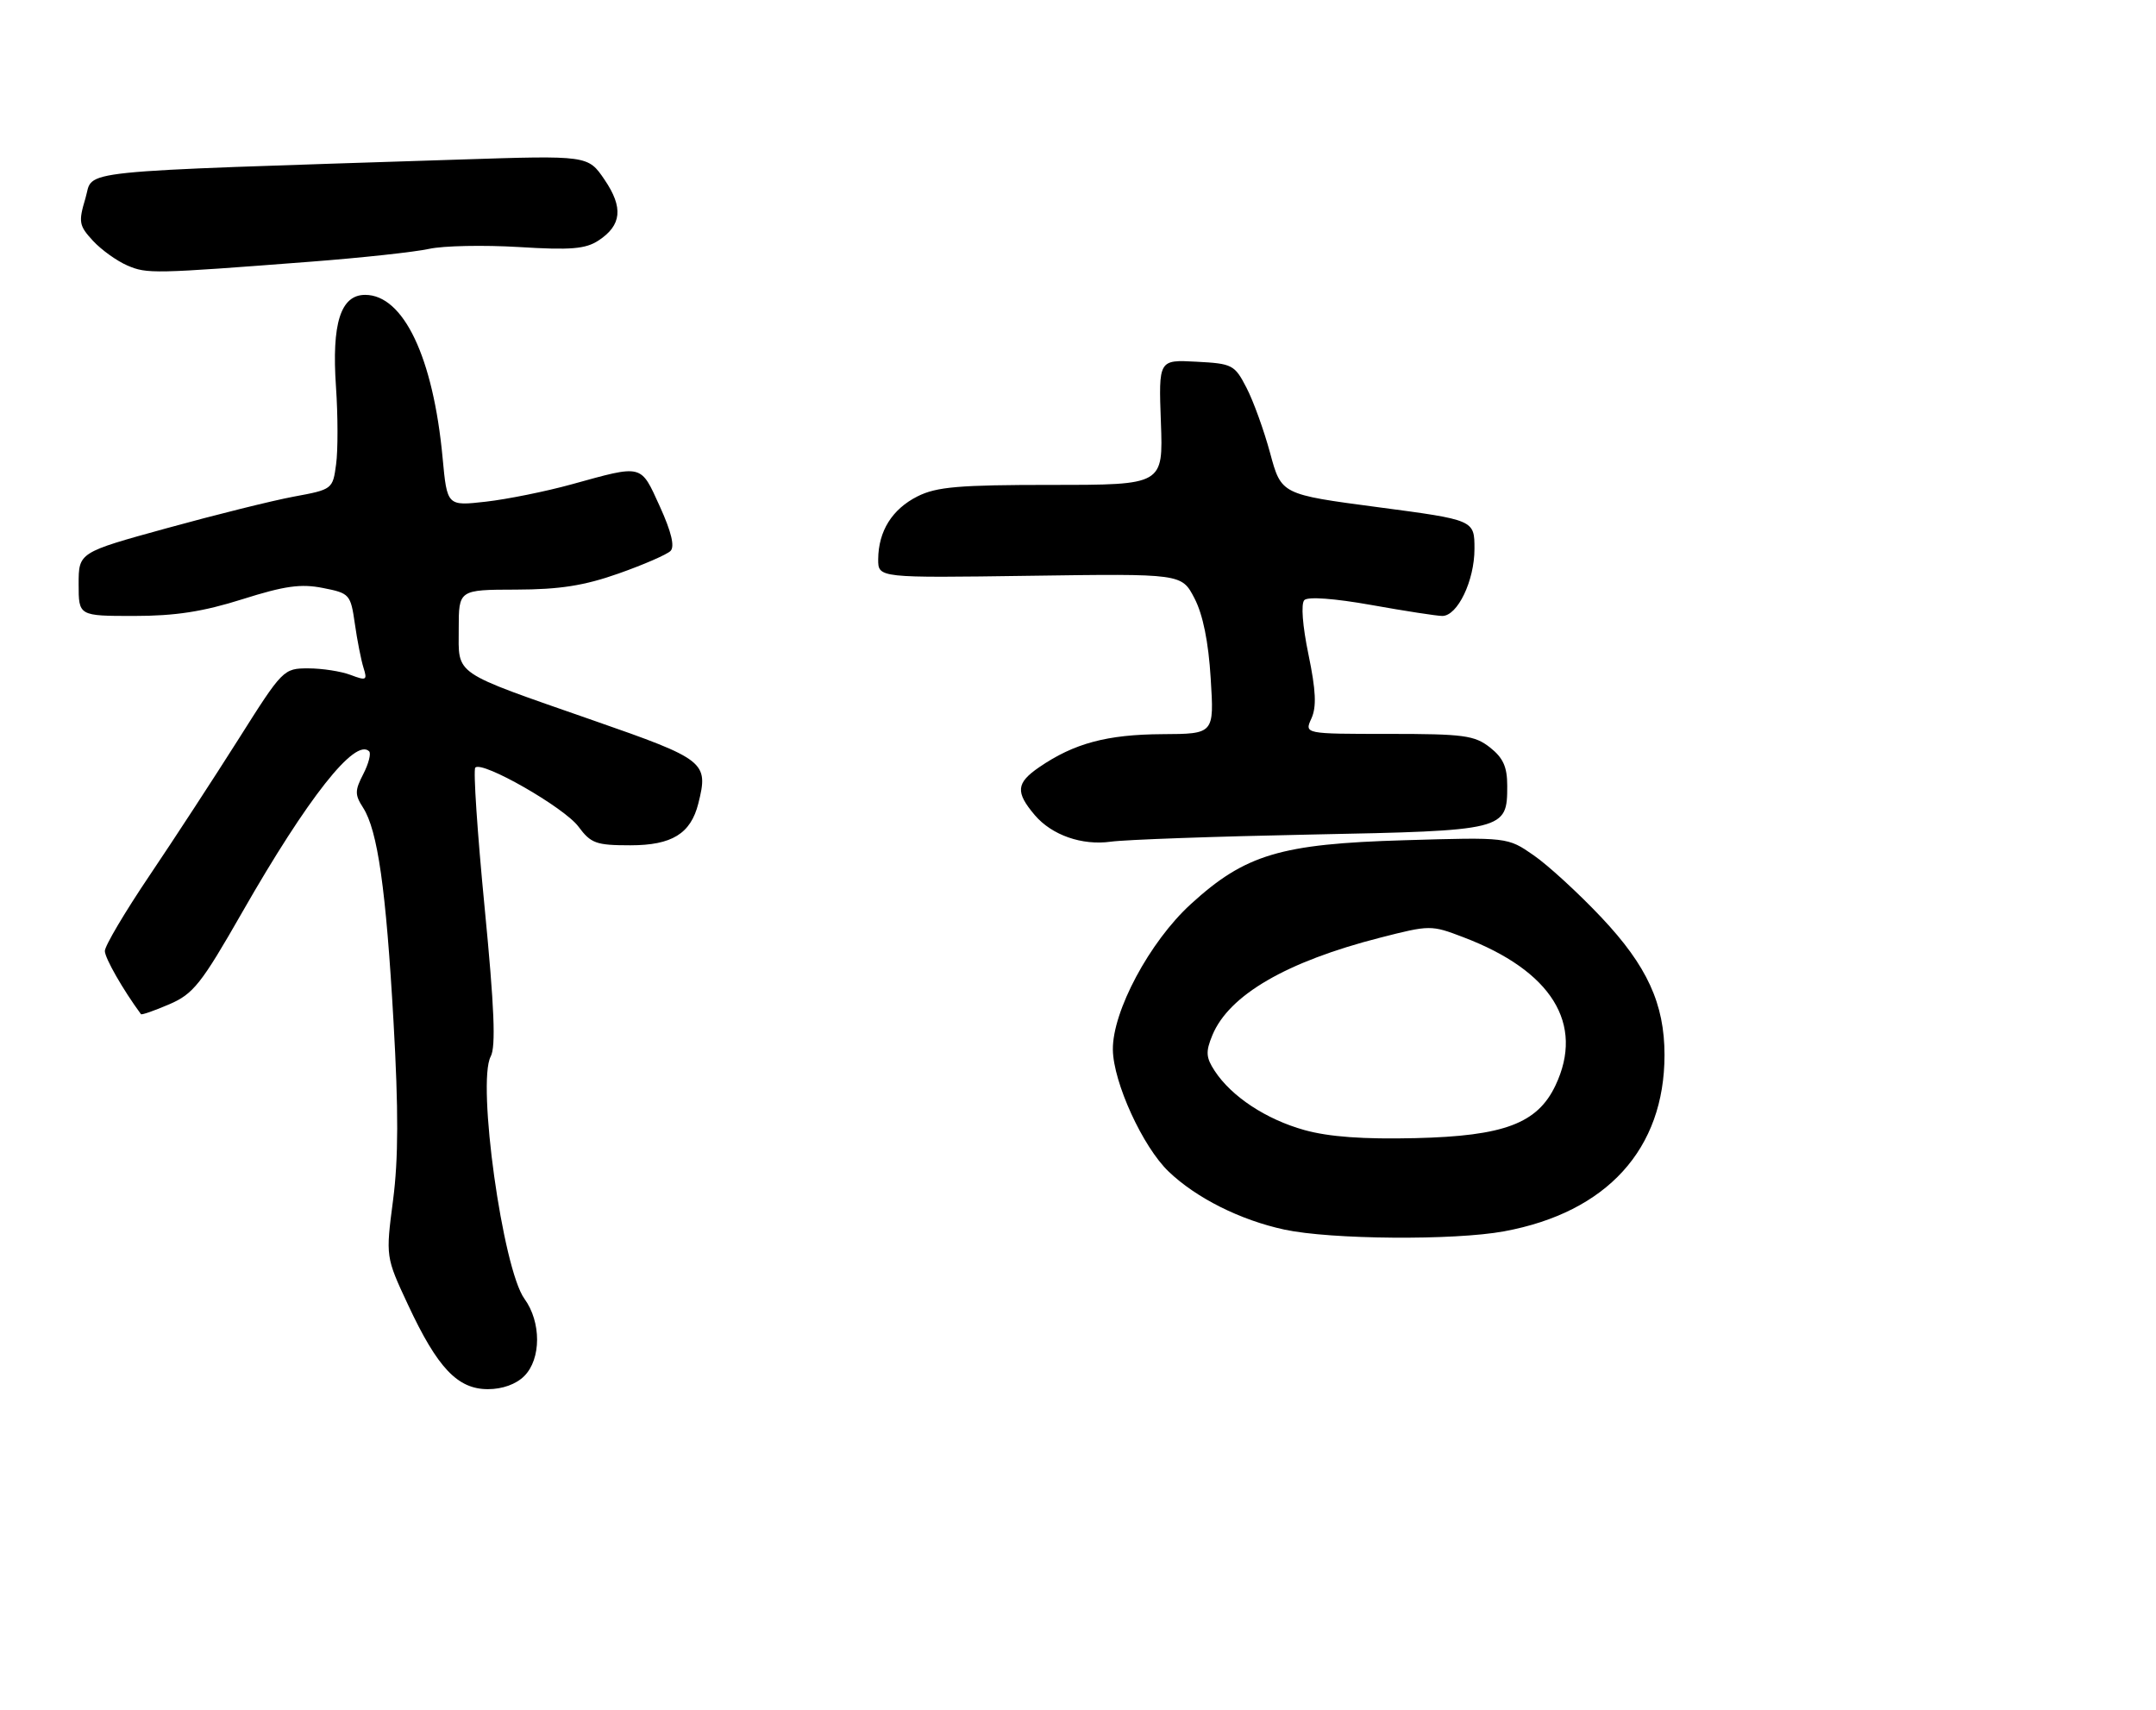 <?xml version="1.0" encoding="UTF-8" standalone="no"?>
<!DOCTYPE svg PUBLIC "-//W3C//DTD SVG 1.1//EN" "http://www.w3.org/Graphics/SVG/1.1/DTD/svg11.dtd" >
<svg xmlns="http://www.w3.org/2000/svg" xmlns:xlink="http://www.w3.org/1999/xlink" version="1.1" viewBox="0 0 329 261">
 <g >
 <path fill="currentColor"
d=" M 80.00 210.00 C 82.60 207.40 82.61 201.76 80.03 198.21 C 76.71 193.65 72.75 165.21 74.88 161.23 C 75.68 159.73 75.44 153.80 73.95 138.47 C 72.84 127.06 72.20 117.46 72.53 117.14 C 73.60 116.07 86.11 123.23 88.27 126.15 C 90.17 128.71 90.96 129.00 96.19 129.00 C 102.53 129.00 105.40 127.23 106.56 122.63 C 108.15 116.29 107.67 115.91 90.50 109.93 C 68.81 102.36 70.00 103.17 70.00 95.96 C 70.00 90.00 70.00 90.00 78.75 89.98 C 85.43 89.96 89.14 89.38 94.41 87.52 C 98.21 86.18 101.77 84.63 102.32 84.08 C 102.99 83.41 102.45 81.16 100.69 77.29 C 97.72 70.78 98.18 70.89 87.28 73.90 C 83.31 75.00 77.40 76.19 74.15 76.56 C 68.23 77.23 68.23 77.23 67.54 69.87 C 66.11 54.54 61.57 45.00 55.72 45.00 C 51.98 45.00 50.60 49.35 51.27 59.04 C 51.57 63.42 51.58 68.73 51.29 70.84 C 50.78 74.66 50.73 74.70 44.83 75.79 C 41.56 76.40 32.84 78.57 25.44 80.61 C 12.00 84.31 12.00 84.31 12.00 89.16 C 12.00 94.00 12.00 94.00 20.45 94.00 C 26.73 94.00 30.97 93.35 36.98 91.45 C 43.44 89.41 45.91 89.06 49.27 89.73 C 53.36 90.53 53.50 90.70 54.15 95.19 C 54.51 97.74 55.11 100.76 55.47 101.91 C 56.08 103.82 55.90 103.91 53.50 103.00 C 52.05 102.45 49.15 102.00 47.04 102.00 C 43.27 102.00 43.13 102.14 36.43 112.75 C 32.69 118.66 26.57 128.05 22.82 133.61 C 19.07 139.17 16.00 144.35 16.00 145.13 C 16.00 146.21 18.78 151.07 21.51 154.77 C 21.62 154.92 23.56 154.24 25.82 153.27 C 29.50 151.69 30.70 150.18 36.98 139.19 C 46.96 121.74 54.21 112.55 56.33 114.66 C 56.65 114.99 56.25 116.55 55.44 118.12 C 54.14 120.64 54.13 121.28 55.40 123.25 C 57.63 126.72 58.90 135.64 60.05 155.92 C 60.82 169.43 60.80 176.86 59.98 183.16 C 58.85 191.82 58.85 191.82 62.28 199.16 C 66.76 208.76 69.83 212.00 74.45 212.00 C 76.67 212.00 78.75 211.25 80.00 210.00 Z  M 229.53 187.91 C 245.22 185.01 254.00 175.35 254.00 161.00 C 254.00 153.19 251.35 147.41 244.38 140.02 C 240.90 136.33 236.24 132.05 234.04 130.53 C 230.05 127.76 230.05 127.76 214.27 128.23 C 195.40 128.78 190.00 130.40 181.70 137.99 C 175.43 143.72 169.74 154.36 169.82 160.20 C 169.89 165.20 174.39 175.03 178.34 178.80 C 182.55 182.83 189.27 186.20 196.00 187.65 C 203.06 189.17 221.92 189.32 229.53 187.91 Z  M 200.00 127.36 C 229.74 126.77 230.00 126.71 230.00 119.92 C 230.00 117.03 229.38 115.66 227.37 114.07 C 225.01 112.22 223.37 112.00 211.89 112.00 C 199.04 112.00 199.04 112.00 200.12 109.64 C 200.92 107.87 200.81 105.39 199.67 99.89 C 198.76 95.51 198.50 92.13 199.04 91.58 C 199.58 91.03 203.61 91.32 209.28 92.33 C 214.41 93.25 219.28 94.00 220.09 94.00 C 222.42 94.00 225.00 88.62 225.00 83.77 C 225.00 79.35 225.00 79.35 210.26 77.40 C 195.52 75.45 195.52 75.45 193.82 69.15 C 192.88 65.68 191.26 61.19 190.21 59.17 C 188.40 55.66 188.06 55.49 182.56 55.20 C 176.80 54.89 176.80 54.89 177.15 64.45 C 177.50 74.00 177.50 74.00 160.50 74.00 C 146.31 74.00 142.92 74.29 140.01 75.75 C 136.14 77.70 134.04 81.05 134.01 85.35 C 134.00 88.20 134.00 88.20 157.16 87.87 C 180.32 87.54 180.32 87.54 182.27 91.30 C 183.56 93.77 184.41 97.95 184.75 103.53 C 185.28 112.00 185.28 112.00 177.39 112.04 C 168.92 112.09 163.91 113.43 158.57 117.09 C 155.06 119.50 154.93 120.88 157.90 124.39 C 160.50 127.45 165.11 129.06 169.50 128.45 C 171.70 128.14 185.43 127.65 200.00 127.36 Z  M 47.50 39.93 C 55.20 39.34 63.29 38.46 65.48 37.98 C 67.66 37.50 73.83 37.38 79.18 37.70 C 87.08 38.19 89.35 38.00 91.32 36.71 C 94.87 34.38 95.15 31.68 92.25 27.42 C 89.73 23.71 89.73 23.71 70.11 24.35 C 9.79 26.31 14.36 25.84 13.04 30.25 C 11.95 33.89 12.05 34.43 14.18 36.74 C 15.45 38.12 17.82 39.82 19.44 40.52 C 22.46 41.81 23.35 41.79 47.50 39.93 Z  M 199.06 172.46 C 193.21 170.83 187.93 167.35 185.36 163.43 C 184.02 161.38 183.96 160.51 185.01 157.97 C 187.55 151.85 196.30 146.76 210.60 143.10 C 218.19 141.16 218.39 141.15 223.28 143.02 C 236.78 148.14 241.82 156.25 237.36 165.65 C 234.61 171.45 229.52 173.37 216.00 173.69 C 208.04 173.88 202.82 173.50 199.06 172.46 Z "/>
</g>
</svg>
